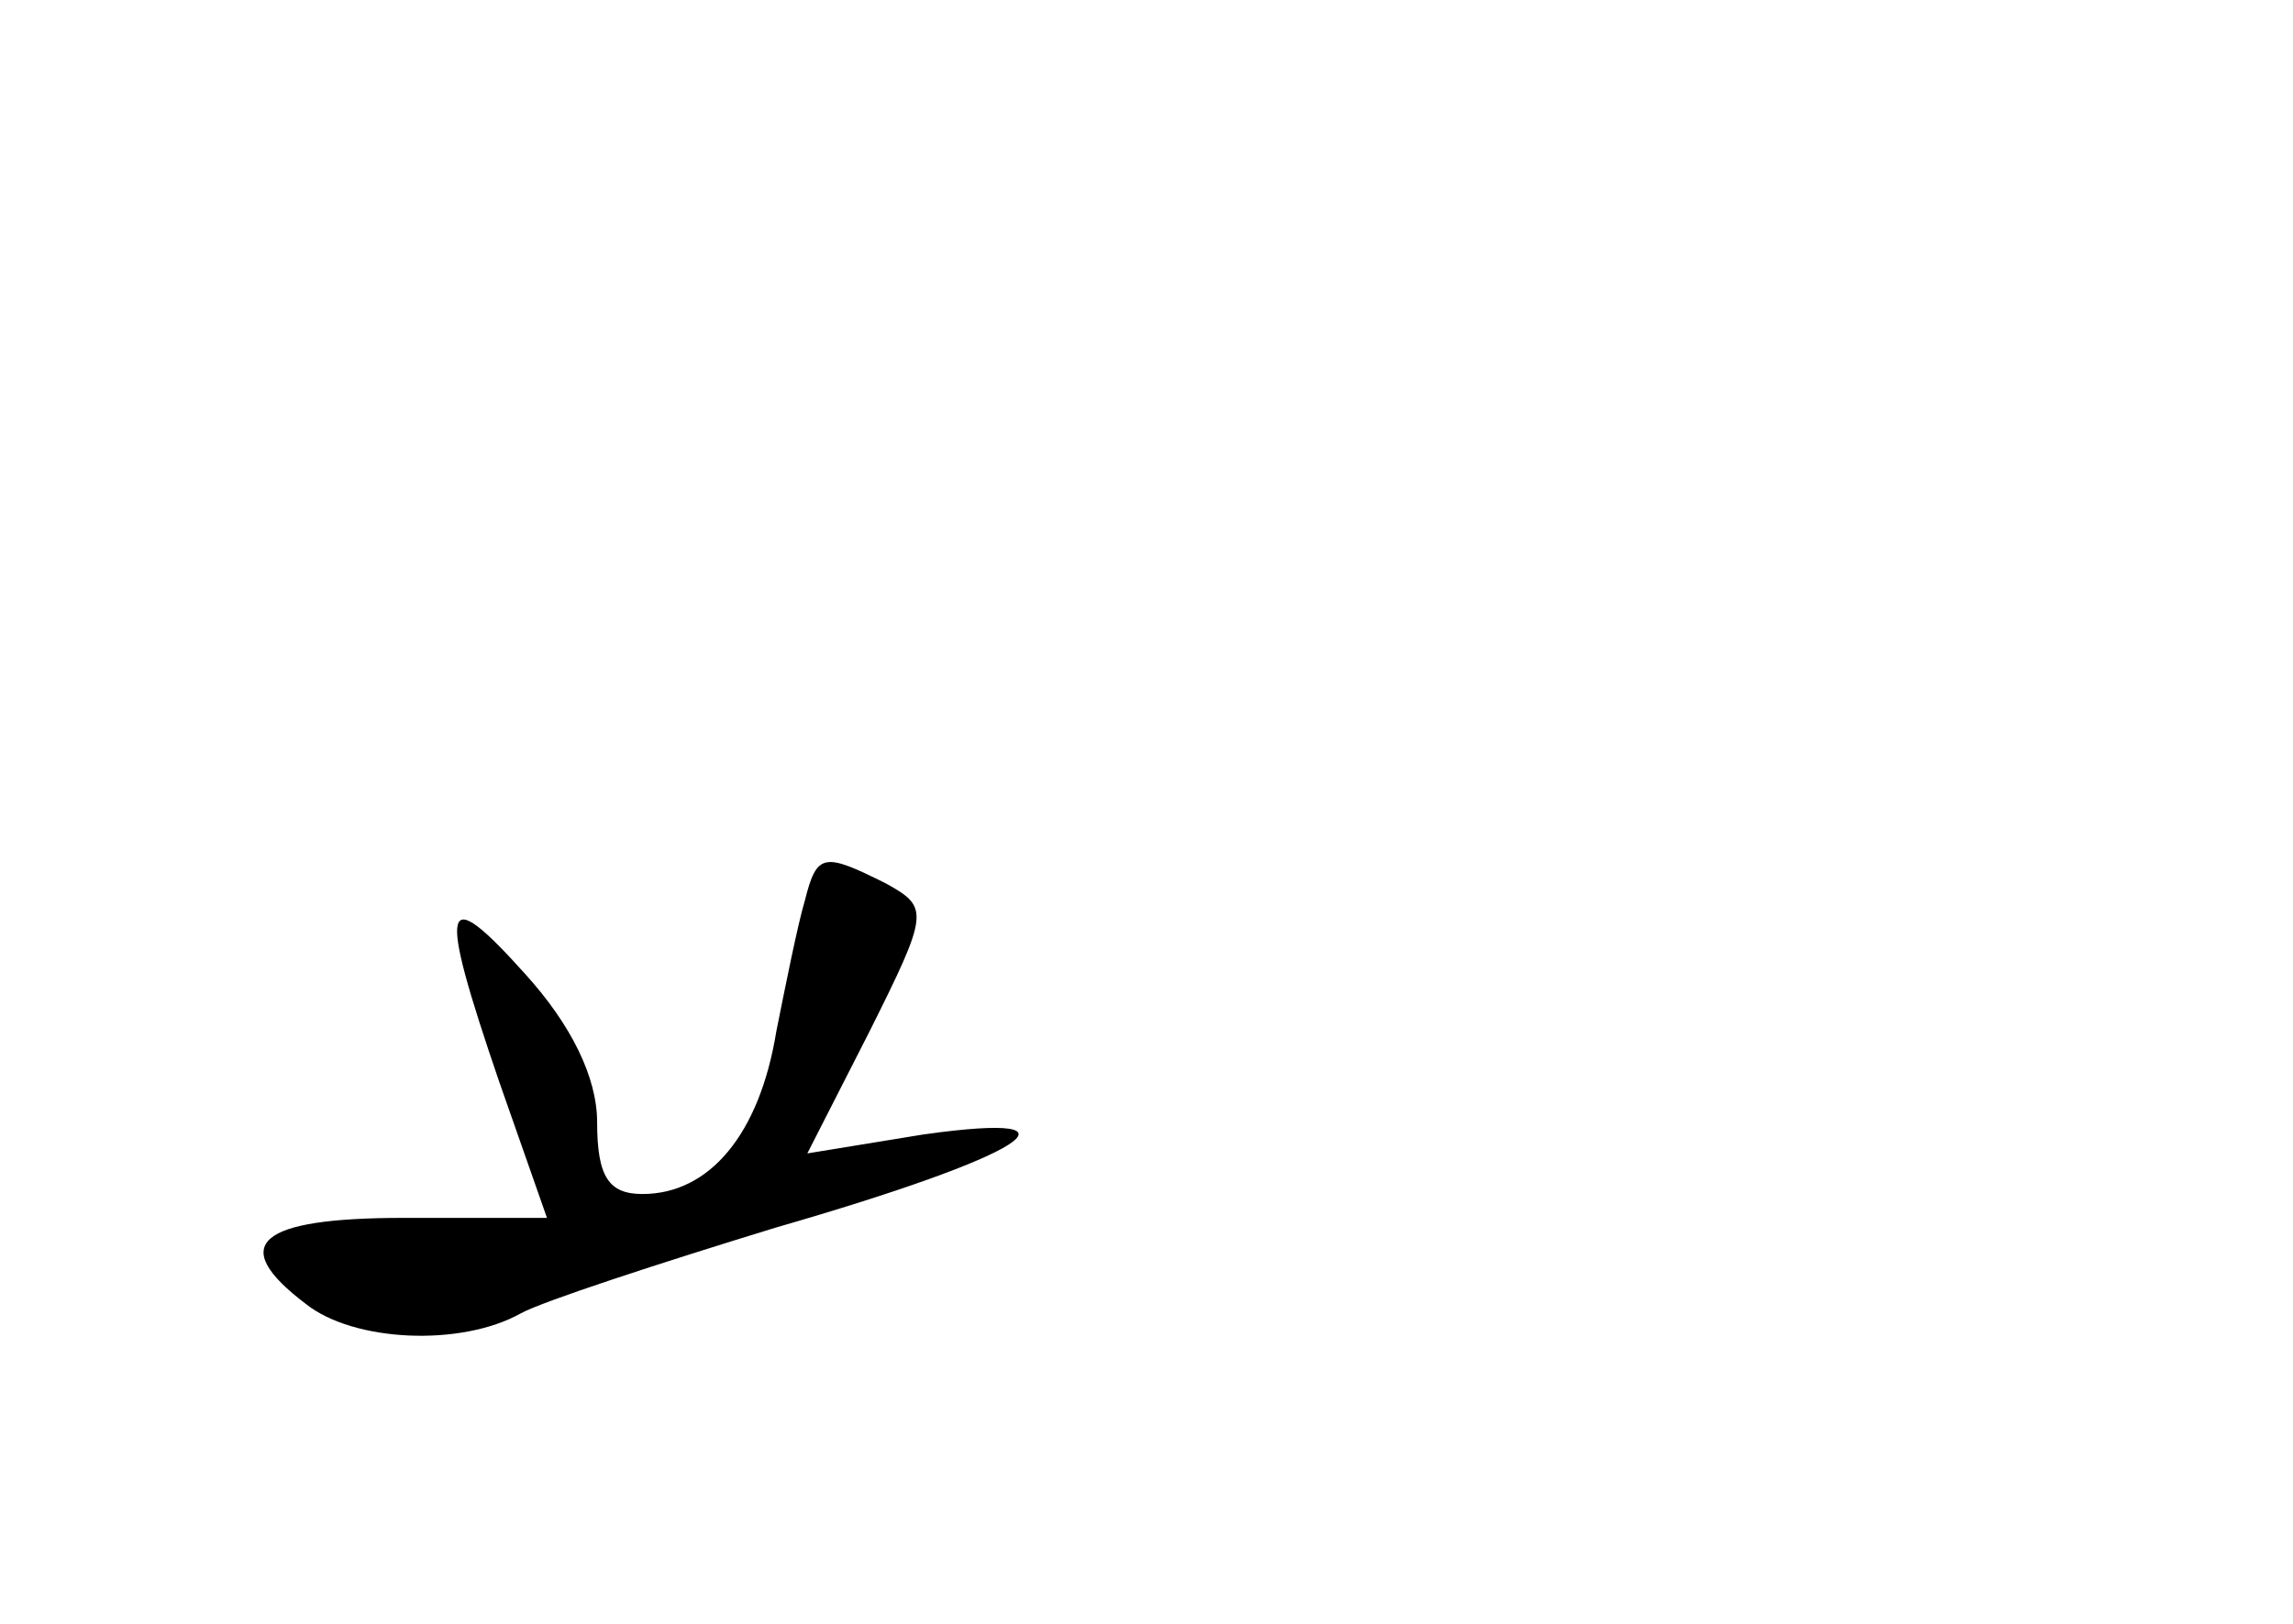 <?xml version="1.0" standalone="no"?>
<!DOCTYPE svg PUBLIC "-//W3C//DTD SVG 20010904//EN"
 "http://www.w3.org/TR/2001/REC-SVG-20010904/DTD/svg10.dtd">
<svg version="1.0" xmlns="http://www.w3.org/2000/svg"
 width="96pt" height="68pt" viewBox="0 0 96 68"
 preserveAspectRatio="xMidYMid meet">
<g transform="translate(0,68) scale(0.1,-0.1)"
fill="#000000" stroke="none">
<path d="M337 303 c-3 -10 -8 -35 -12 -55 -7 -43 -28 -68 -56 -68 -14 0 -19 7
-19 30 0 19 -11 41 -30 62 -35 39 -37 31 -11 -45 l20 -57 -60 0 c-61 0 -74
-11 -41 -36 20 -16 65 -18 90 -4 9 5 58 21 107 36 104 30 134 49 62 39 l-49
-8 26 51 c25 50 25 52 7 62 -26 13 -29 13 -34 -7z"/>
</g>
</svg>

